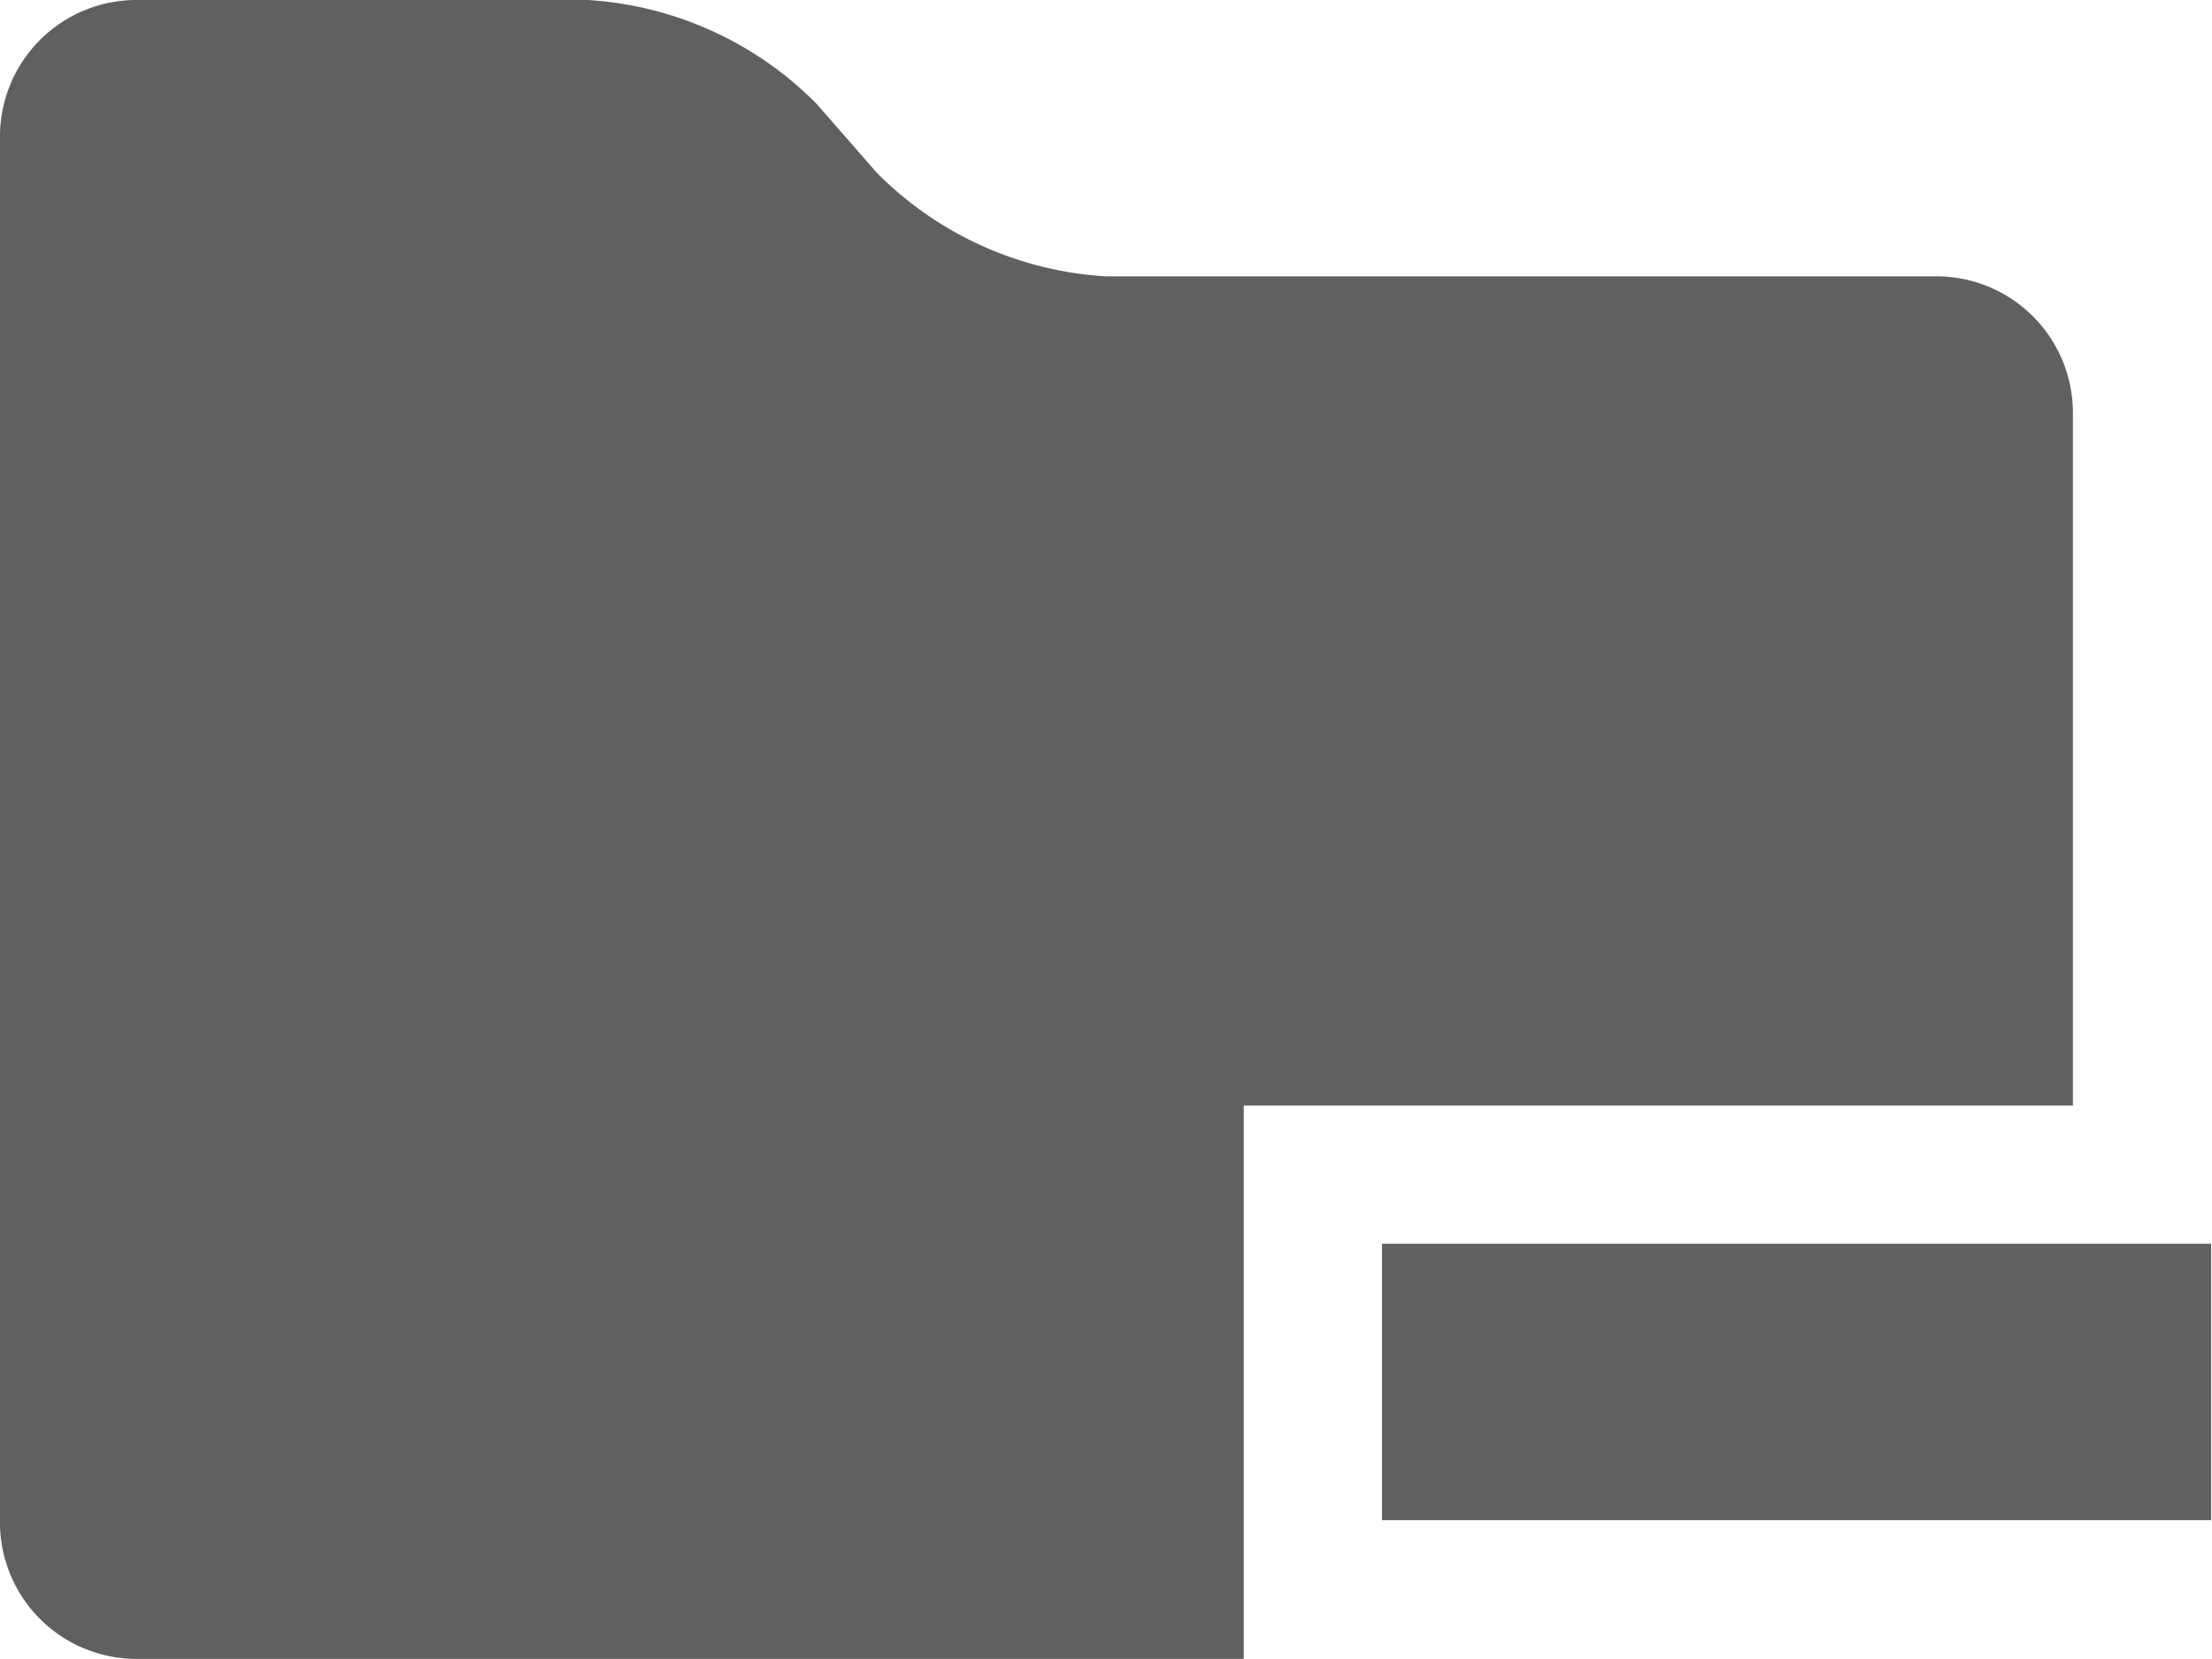 <svg xmlns="http://www.w3.org/2000/svg" width="15.473" height="11.604" viewBox="0 0 15.473 11.604">
    <defs>
        <style>
            .cls-1{fill:#606060}
        </style>
    </defs>
    <path id="delete-folder" d="M8.7 40.7v-.967h5.8V34.9a.955.955 0 0 0-.967-.967h-5.8a2.463 2.463 0 0 1-1.6-.725l-.423-.484A2.463 2.463 0 0 0 4.11 32H.967a.955.955 0 0 0-.967.967v9.67a.955.955 0 0 0 .967.967H8.7zm.967 1.934V40.7h5.8v1.934z" class="cls-1" transform="translate(0 -32)"/>
</svg>
